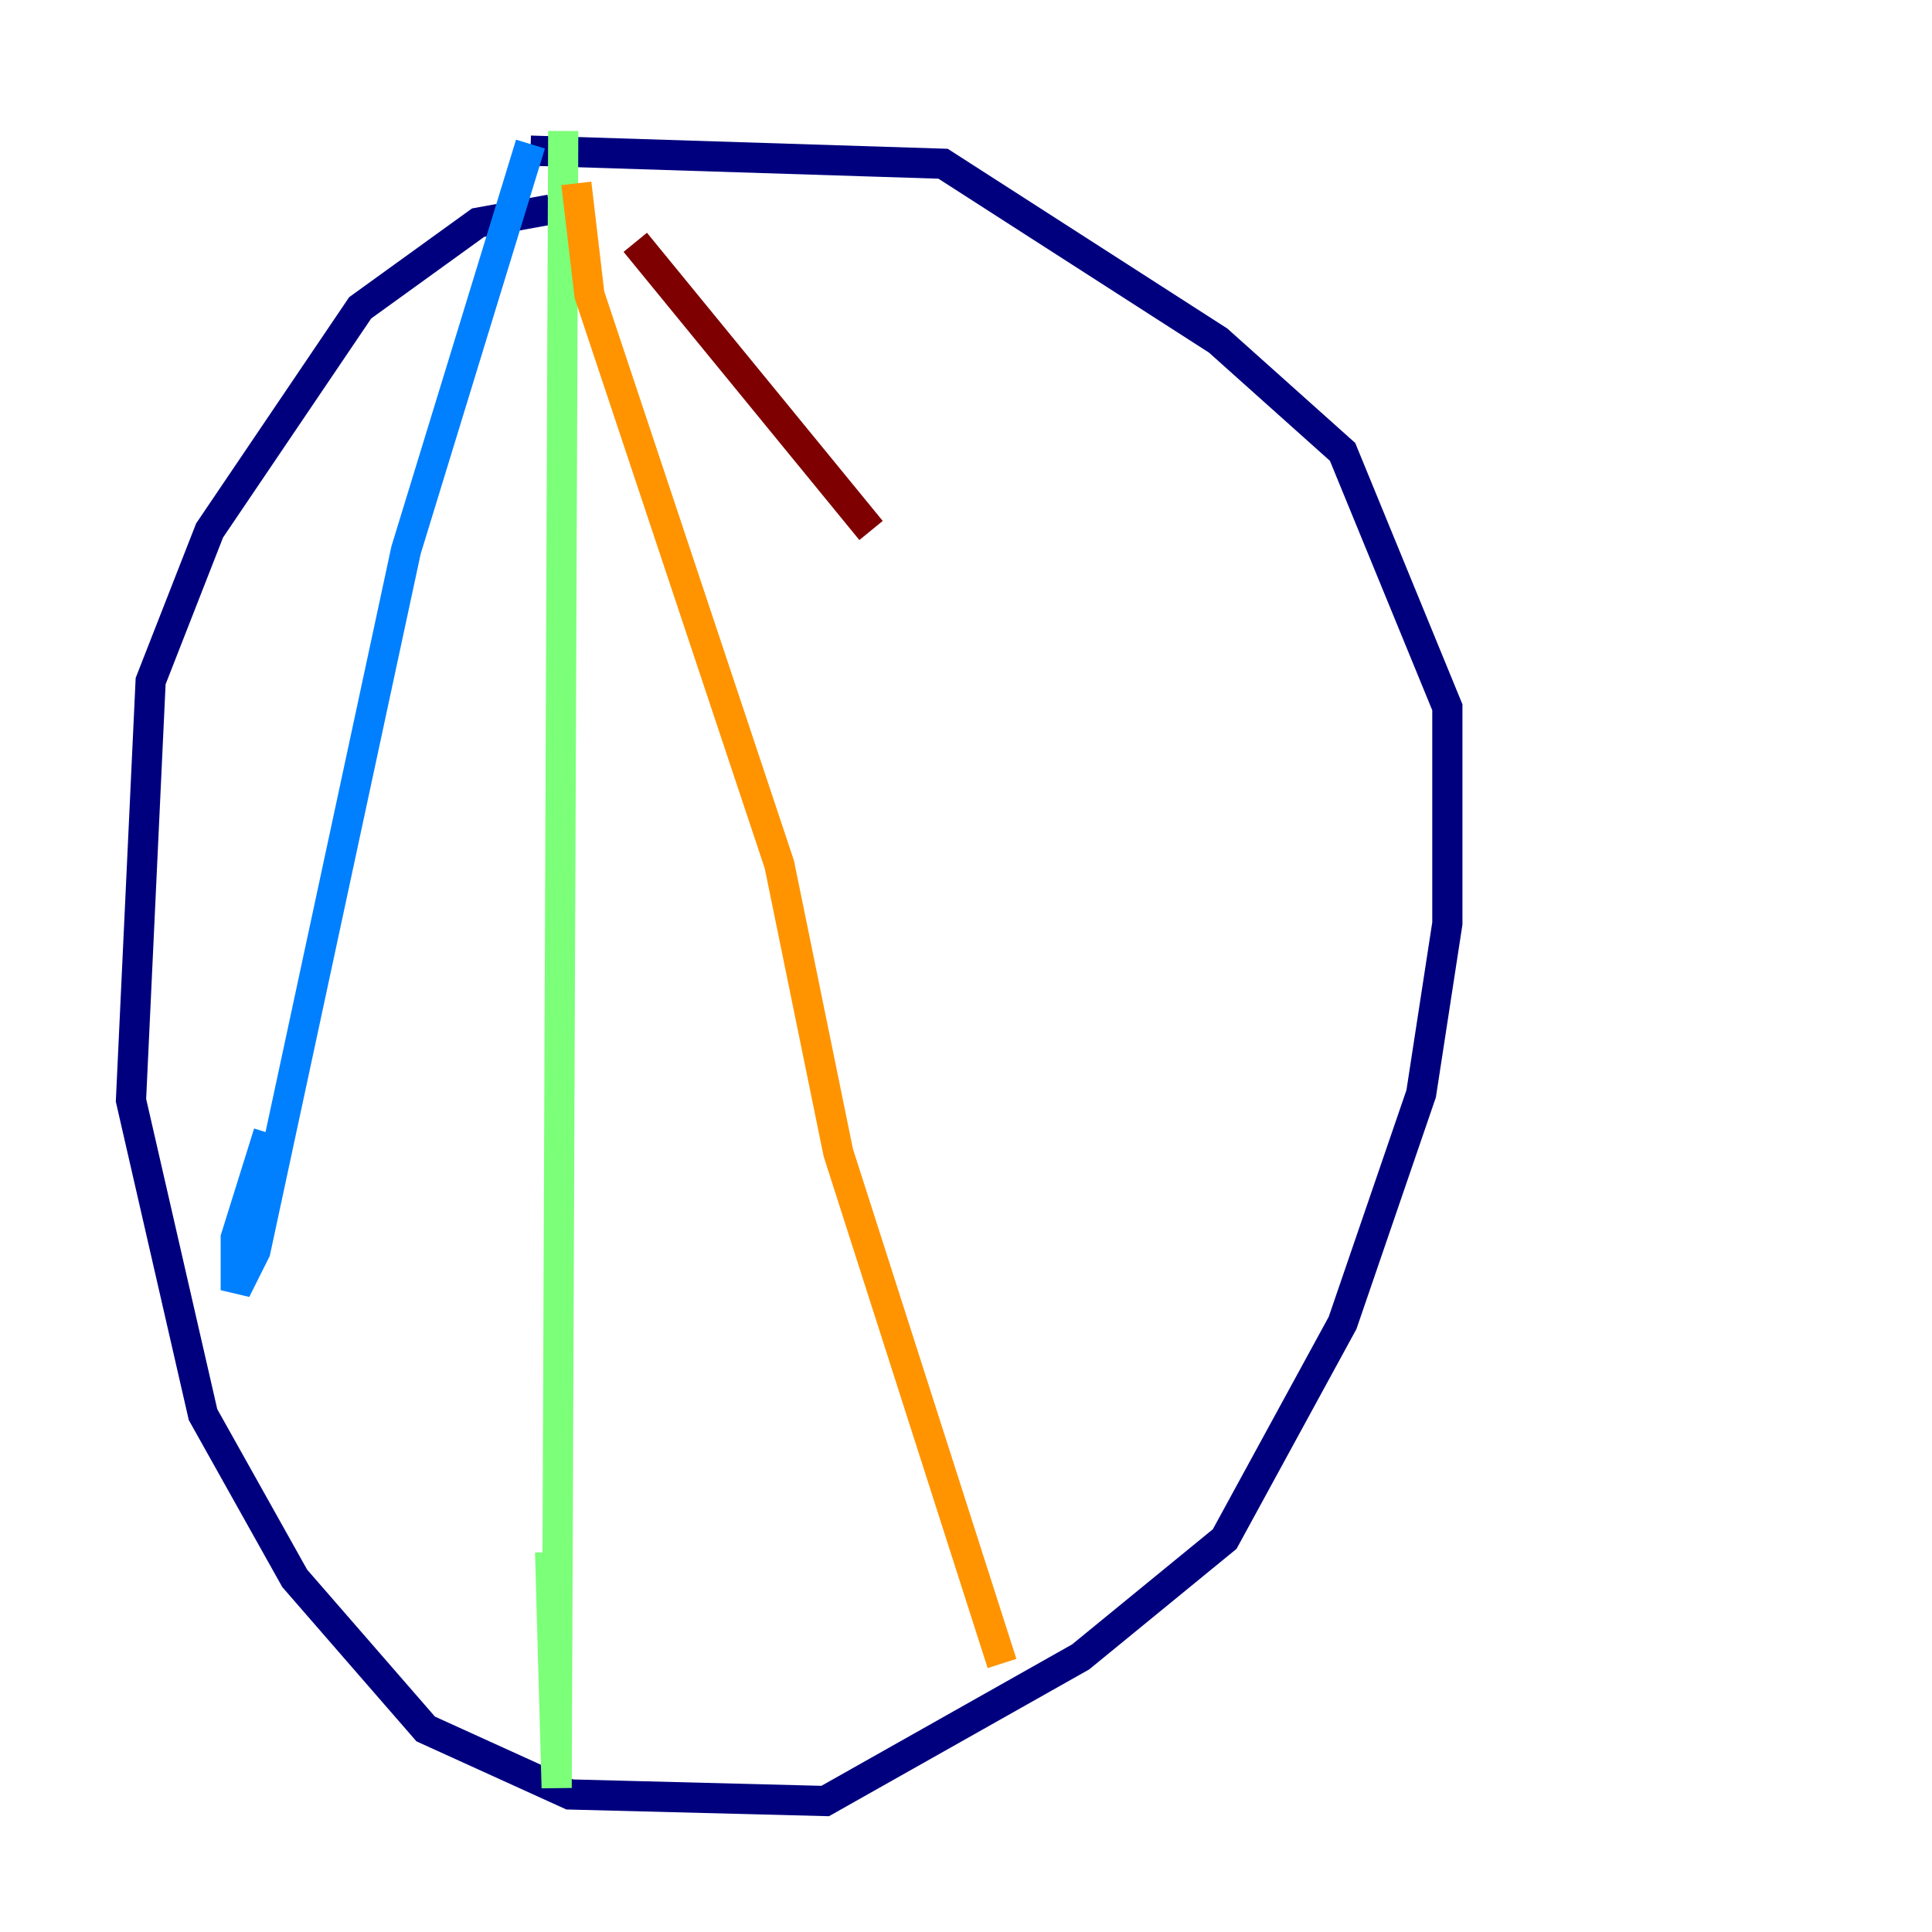 <?xml version="1.0" encoding="utf-8" ?>
<svg baseProfile="tiny" height="128" version="1.2" viewBox="0,0,128,128" width="128" xmlns="http://www.w3.org/2000/svg" xmlns:ev="http://www.w3.org/2001/xml-events" xmlns:xlink="http://www.w3.org/1999/xlink"><defs /><polyline fill="none" points="36.447,13.885 31.675,14.752 23.864,20.393 13.885,35.146 9.98,45.125 8.678,72.895 13.451,93.722 19.525,104.57 28.203,114.549 37.749,118.888 54.671,119.322 71.593,109.776 81.139,101.966 88.949,87.647 94.156,72.461 95.891,61.18 95.891,46.861 88.949,29.939 80.705,22.563 62.481,10.848 35.146,9.98" stroke="#00007f" stroke-width="2" /><polyline fill="none" points="35.146,9.546 26.902,36.447 16.922,82.875 15.62,85.478 15.62,82.007 17.79,75.064" stroke="#0080ff" stroke-width="2" /><polyline fill="none" points="37.315,8.678 36.881,118.454 36.447,102.834" stroke="#7cff79" stroke-width="2" /><polyline fill="none" points="38.183,12.149 39.051,19.525 51.634,57.275 55.539,76.366 66.386,110.21" stroke="#ff9400" stroke-width="2" /><polyline fill="none" points="42.088,16.054 57.709,35.146" stroke="#7f0000" stroke-width="2" /></svg>